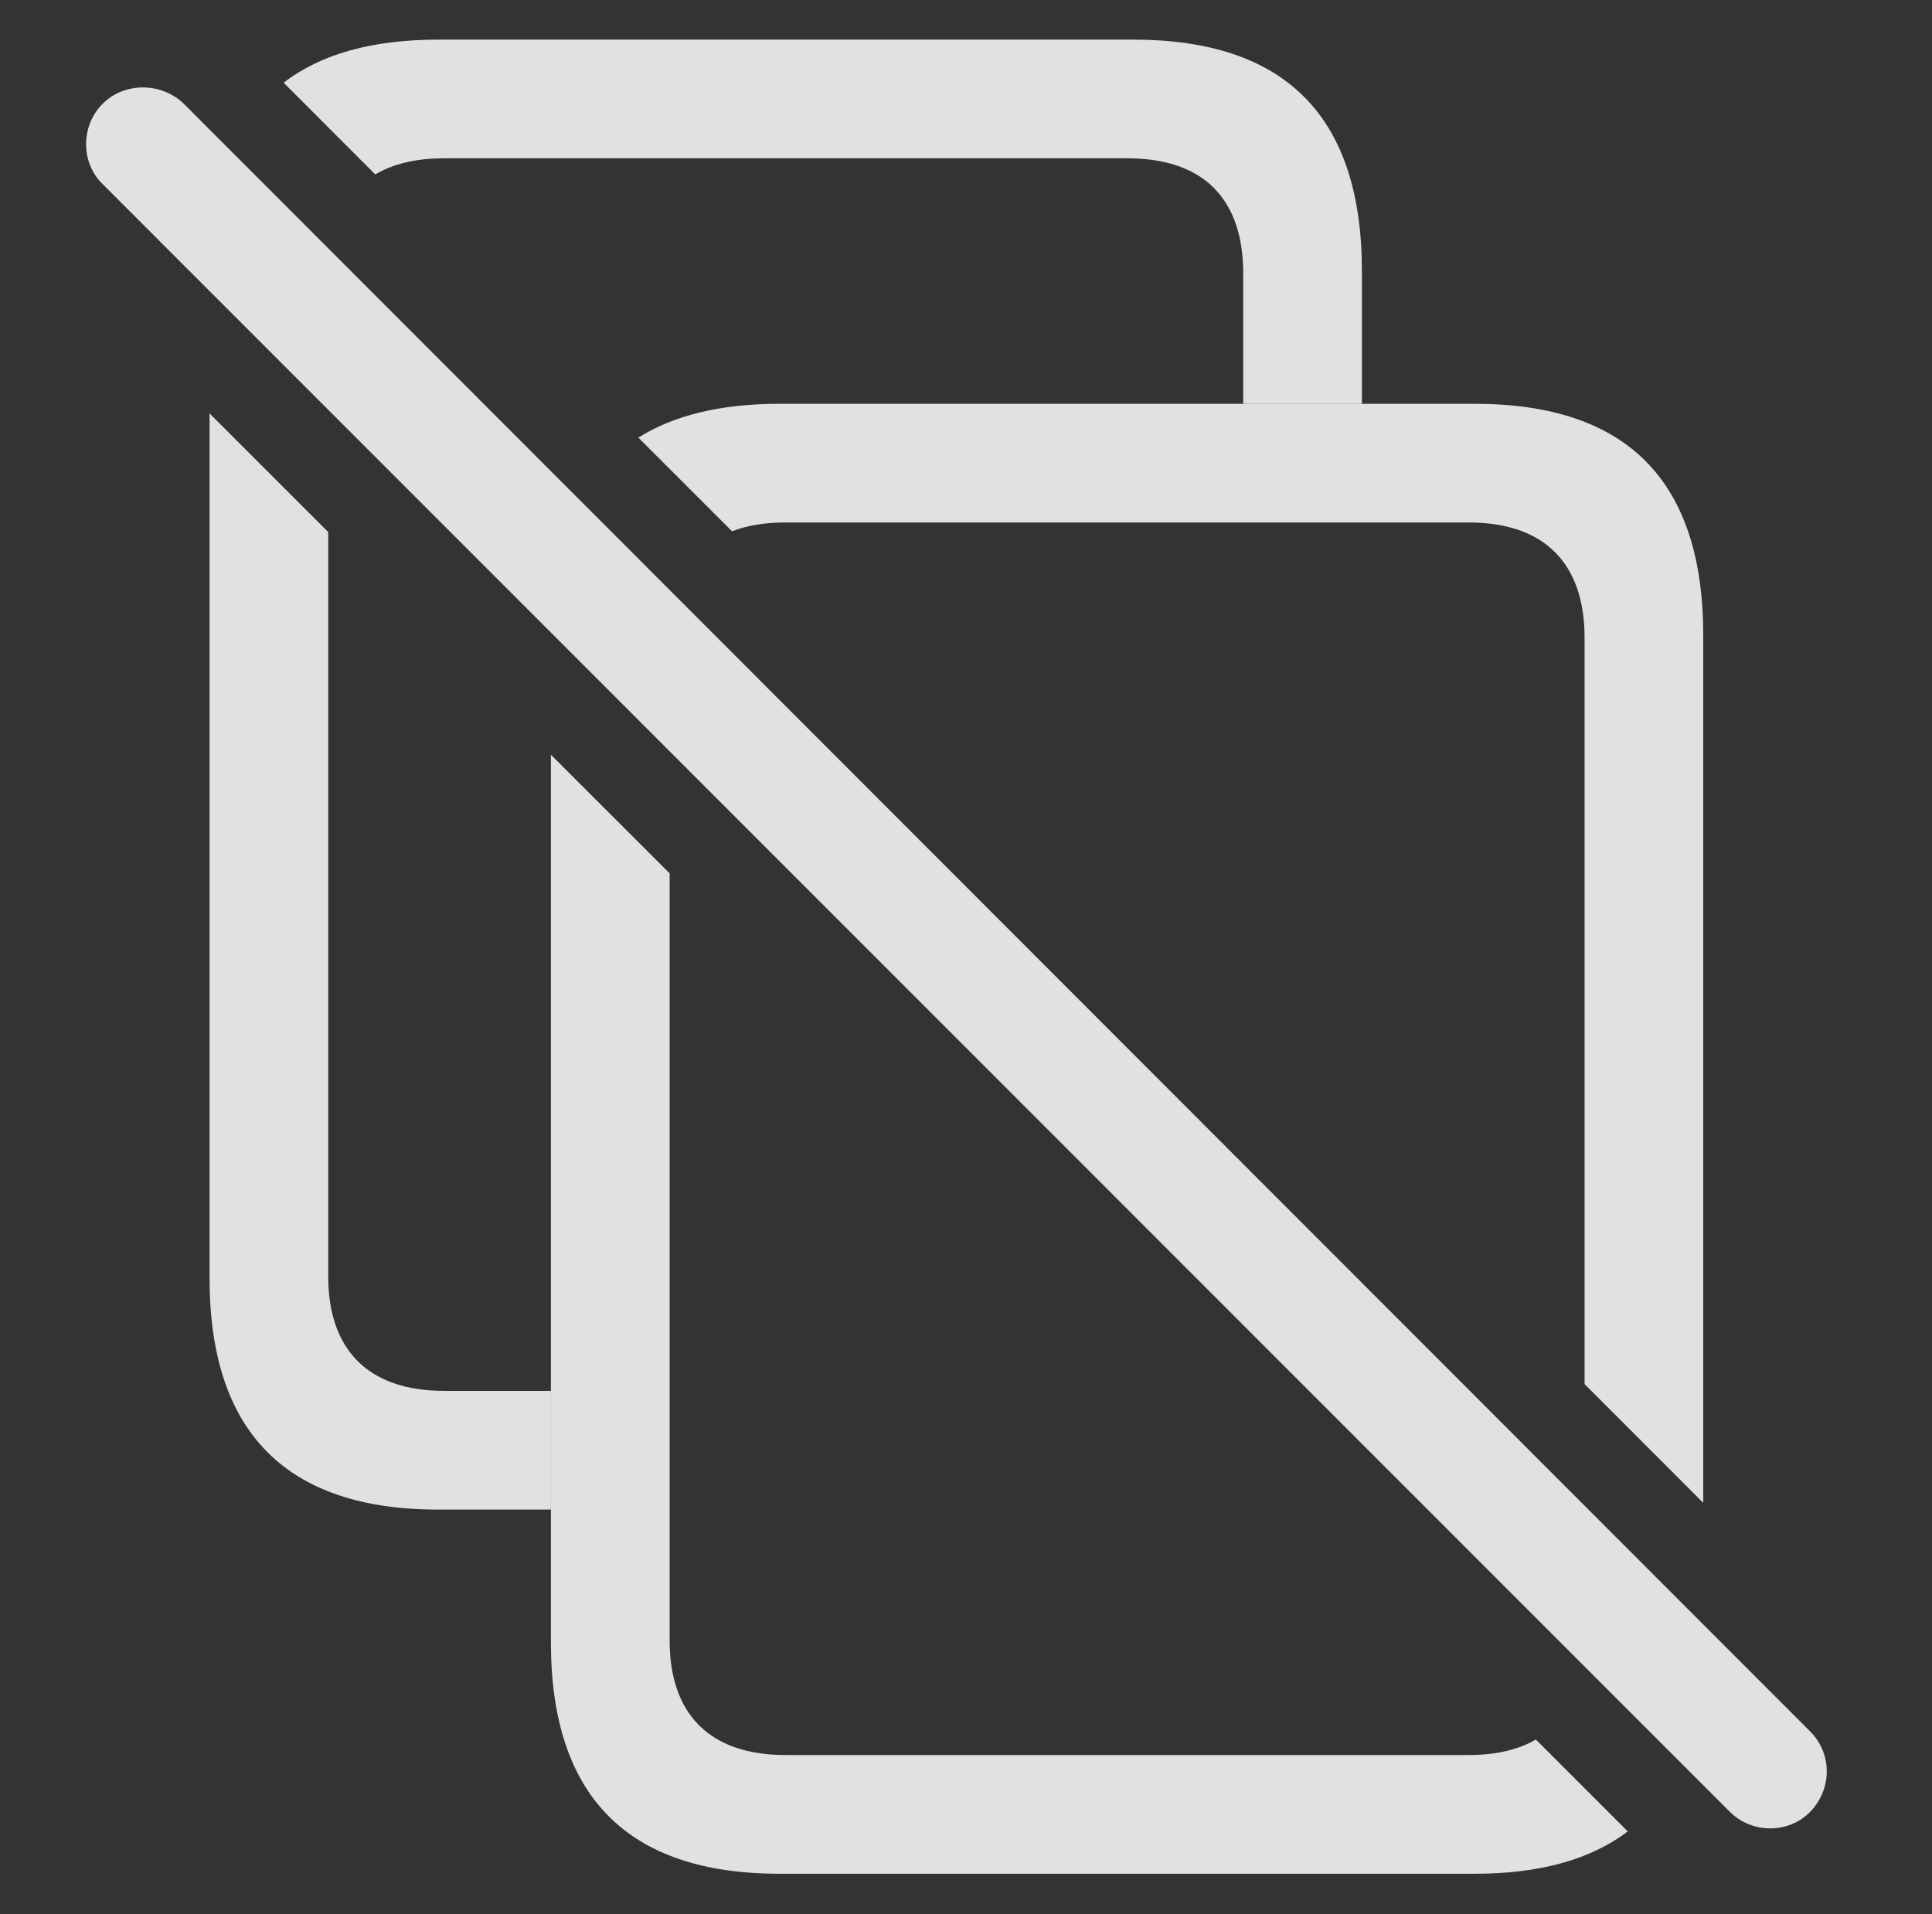 <?xml version="1.0" encoding="UTF-8"?>
<!--Generator: Apple Native CoreSVG 326-->
<!DOCTYPE svg
PUBLIC "-//W3C//DTD SVG 1.1//EN"
       "http://www.w3.org/Graphics/SVG/1.1/DTD/svg11.dtd">
<svg version="1.1" xmlns="http://www.w3.org/2000/svg" xmlns:xlink="http://www.w3.org/1999/xlink" viewBox="0 0 35.827 35.499">
 <rect x="0" y="0" width="35.827" height="35.499" fill="#333333" stroke="none"/>
 <g>
  <rect height="35.499" opacity="0" width="35.827" x="0" y="0"/>
  <path d="M6.087 9.868L6.087 23.676C6.087 25.016 6.812 25.795 8.234 25.795L10.216 25.795L10.216 27.997L8.125 27.997C5.308 27.997 3.886 26.561 3.886 23.704L3.886 7.667ZM25.255 5.028L25.255 7.489L23.054 7.489L23.054 5.069C23.054 3.702 22.33 2.936 20.908 2.936L8.234 2.936C7.715 2.936 7.29 3.038 6.959 3.235L5.26 1.534C5.95 1.001 6.906 0.735 8.125 0.735L21.017 0.735C23.847 0.735 25.255 2.17 25.255 5.028Z" fill="white" fill-opacity="0.85"/>
  <path d="M12.418 16.198L12.418 30.43C12.418 31.77 13.142 32.549 14.564 32.549L27.238 32.549C27.739 32.549 28.155 32.451 28.481 32.262L30.185 33.966C29.496 34.489 28.548 34.751 27.347 34.751L14.455 34.751C11.638 34.751 10.216 33.315 10.216 30.458L10.216 13.997ZM31.585 11.782L31.585 27.872L29.384 25.67L29.384 11.823C29.384 10.456 28.646 9.69 27.238 9.69L14.564 9.69C14.184 9.69 13.853 9.745 13.575 9.853L11.838 8.116C12.503 7.698 13.375 7.489 14.455 7.489L27.347 7.489C30.177 7.489 31.585 8.924 31.585 11.782Z" fill="white" fill-opacity="0.85"/>
  <path d="M32.078 33.602C32.488 34.012 33.171 34.012 33.568 33.602C33.978 33.178 33.978 32.522 33.568 32.112L3.408 1.924C2.998 1.528 2.314 1.514 1.904 1.924C1.494 2.335 1.494 3.018 1.904 3.415Z" fill="white" fill-opacity="0.85"/>
 </g>
</svg>
